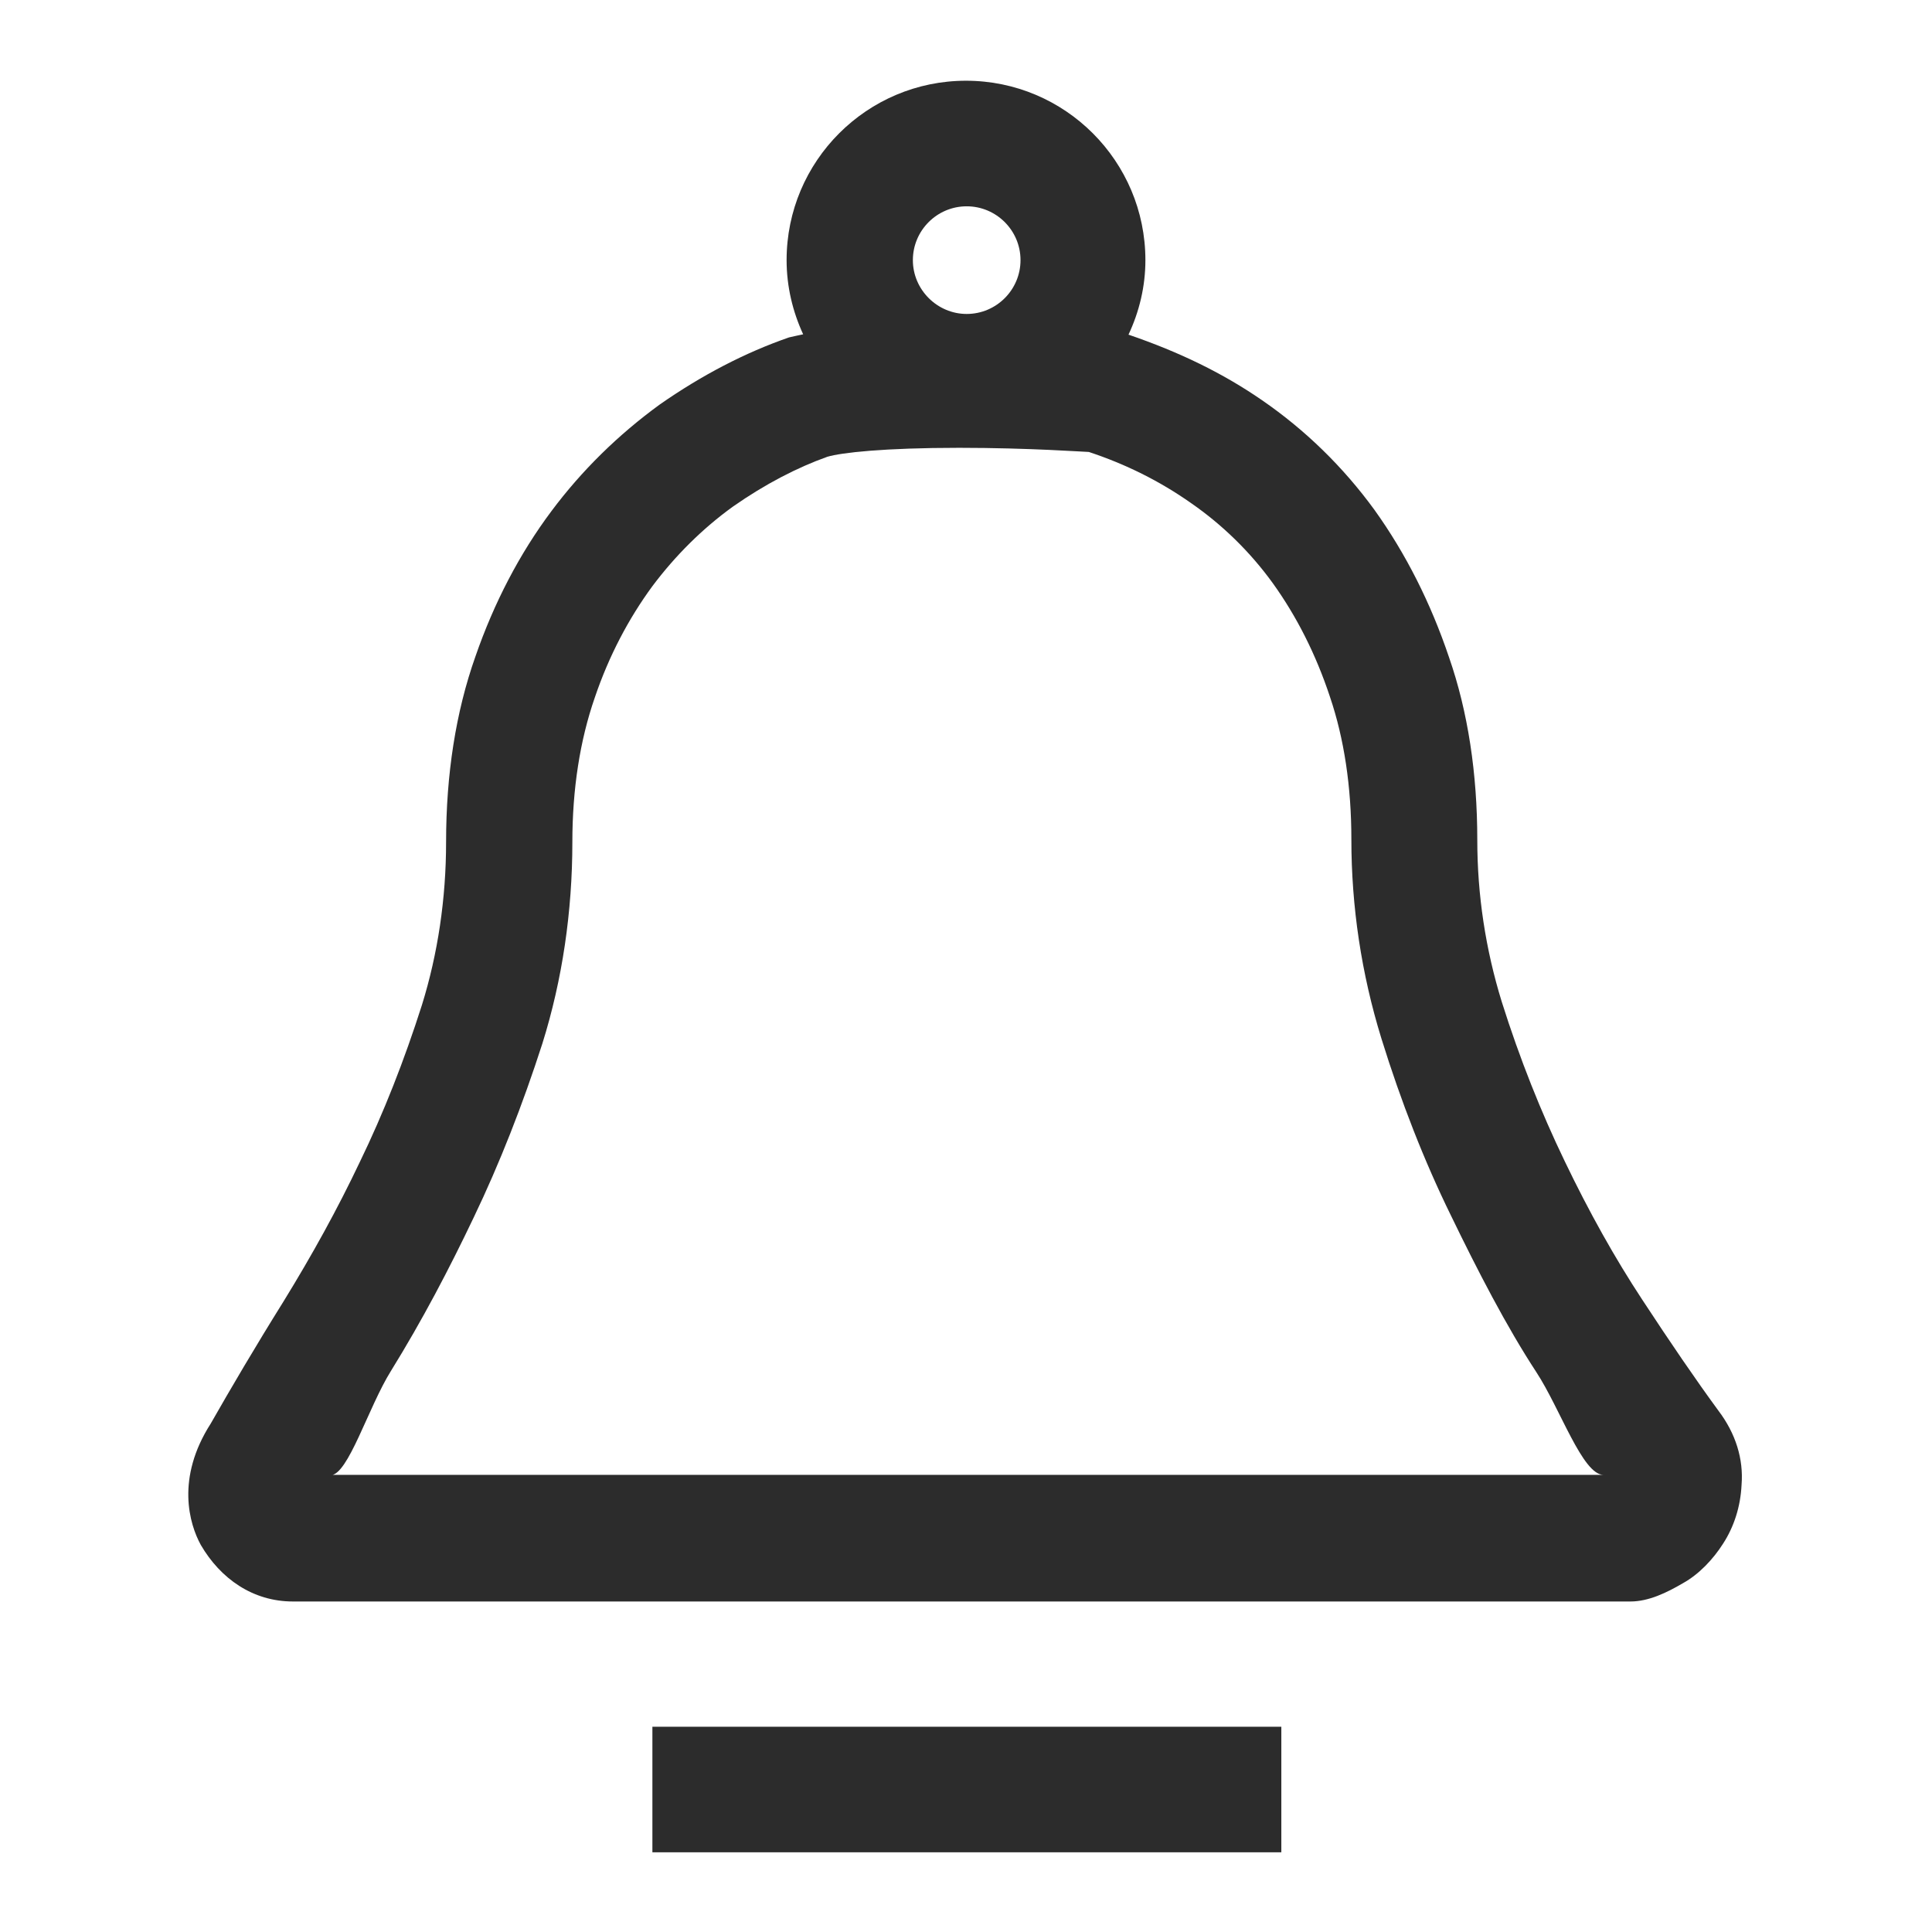 <?xml version="1.0" standalone="no"?><!DOCTYPE svg PUBLIC "-//W3C//DTD SVG 1.1//EN" "http://www.w3.org/Graphics/SVG/1.1/DTD/svg11.dtd"><svg class="icon" width="24px" height="24.00px" viewBox="0 0 1024 1024" version="1.1" xmlns="http://www.w3.org/2000/svg"><path d="M910.811 747.703c-12.069-16.457-25.417-36.023-40.411-58.88-14.446-21.943-28.16-46.446-41.143-73.509-12.434-25.783-23.771-54.126-33.28-84.297-8.594-27.794-12.983-56.686-12.983-85.76 0-35.291-4.937-68.023-14.994-96.914-9.691-28.709-22.857-54.857-39.497-78.08-16.64-22.857-36.754-42.423-59.611-58.149-20.663-14.263-43.52-25.417-70.766-34.743 5.669-12.069 8.96-25.417 8.96-39.497 0-52.48-42.606-95.086-95.086-95.086s-95.086 42.606-95.086 95.086c0 14.08 3.291 27.429 8.777 39.314-2.377 0.549-5.303 1.097-7.497 1.646-23.223 8.046-46.08 19.931-68.389 35.474-22.126 16.091-41.509 35.109-57.6 56.686-16.823 22.491-30.354 48.457-40.229 76.983-10.423 29.44-15.543 62.537-15.543 98.377 0 29.989-4.389 59.246-12.8 86.309-9.326 29.257-20.297 57.234-32.914 83.2-11.886 25.051-25.234 49.189-40.411 73.874-15.177 24.32-28.16 46.446-38.583 64.731-18.651 29.074-11.337 53.394-5.303 64.366 10.423 17.92 27.611 29.989 48.823 29.989h708.937c9.691 0 19.383-4.754 27.794-9.691 8.594-4.754 16.091-12.8 21.211-20.846 5.851-8.96 9.326-19.749 9.874-31.269 1.097-13.714-3.109-27.246-12.251-39.314zM512.366 109.349c15.726 0 28.526 12.8 28.526 28.526s-12.8 28.526-28.526 28.526c-15.543 0-28.526-12.8-28.526-28.526s12.8-28.526 28.526-28.526zM175.177 781.897c9.326 0 19.931-35.84 32-55.223 16.64-26.88 30.903-54.126 43.886-81.371 13.714-28.526 25.966-59.794 36.389-92.16 10.606-33.829 15.909-70.034 15.909-106.789 0-28.16 4.023-53.943 11.886-76.617 7.497-22.126 17.92-41.874 30.537-59.063 12.069-16.091 26.514-30.537 42.789-42.24 17.006-11.886 34.011-20.663 49.92-26.331 7.314-2.194 29.989-4.754 69.851-4.754 37.303 0 66.743 2.194 68.754 2.194 19.383 6.4 37.486 15.36 54.126 27.063 16.64 11.52 31.269 25.783 43.337 42.423 12.617 17.554 22.857 37.669 30.354 60.343 7.497 22.126 11.337 47.543 11.337 75.52 0 35.657 5.303 71.131 15.909 105.509 10.423 33.646 22.857 65.28 36.754 93.623 14.263 29.44 29.44 58.88 45.349 83.2 12.8 19.566 24.503 54.491 35.657 54.491h-674.743z m170.606 133.303h333.349v66.56H345.783v-66.56z m0 0" fill="#2c2c2c" /></svg>